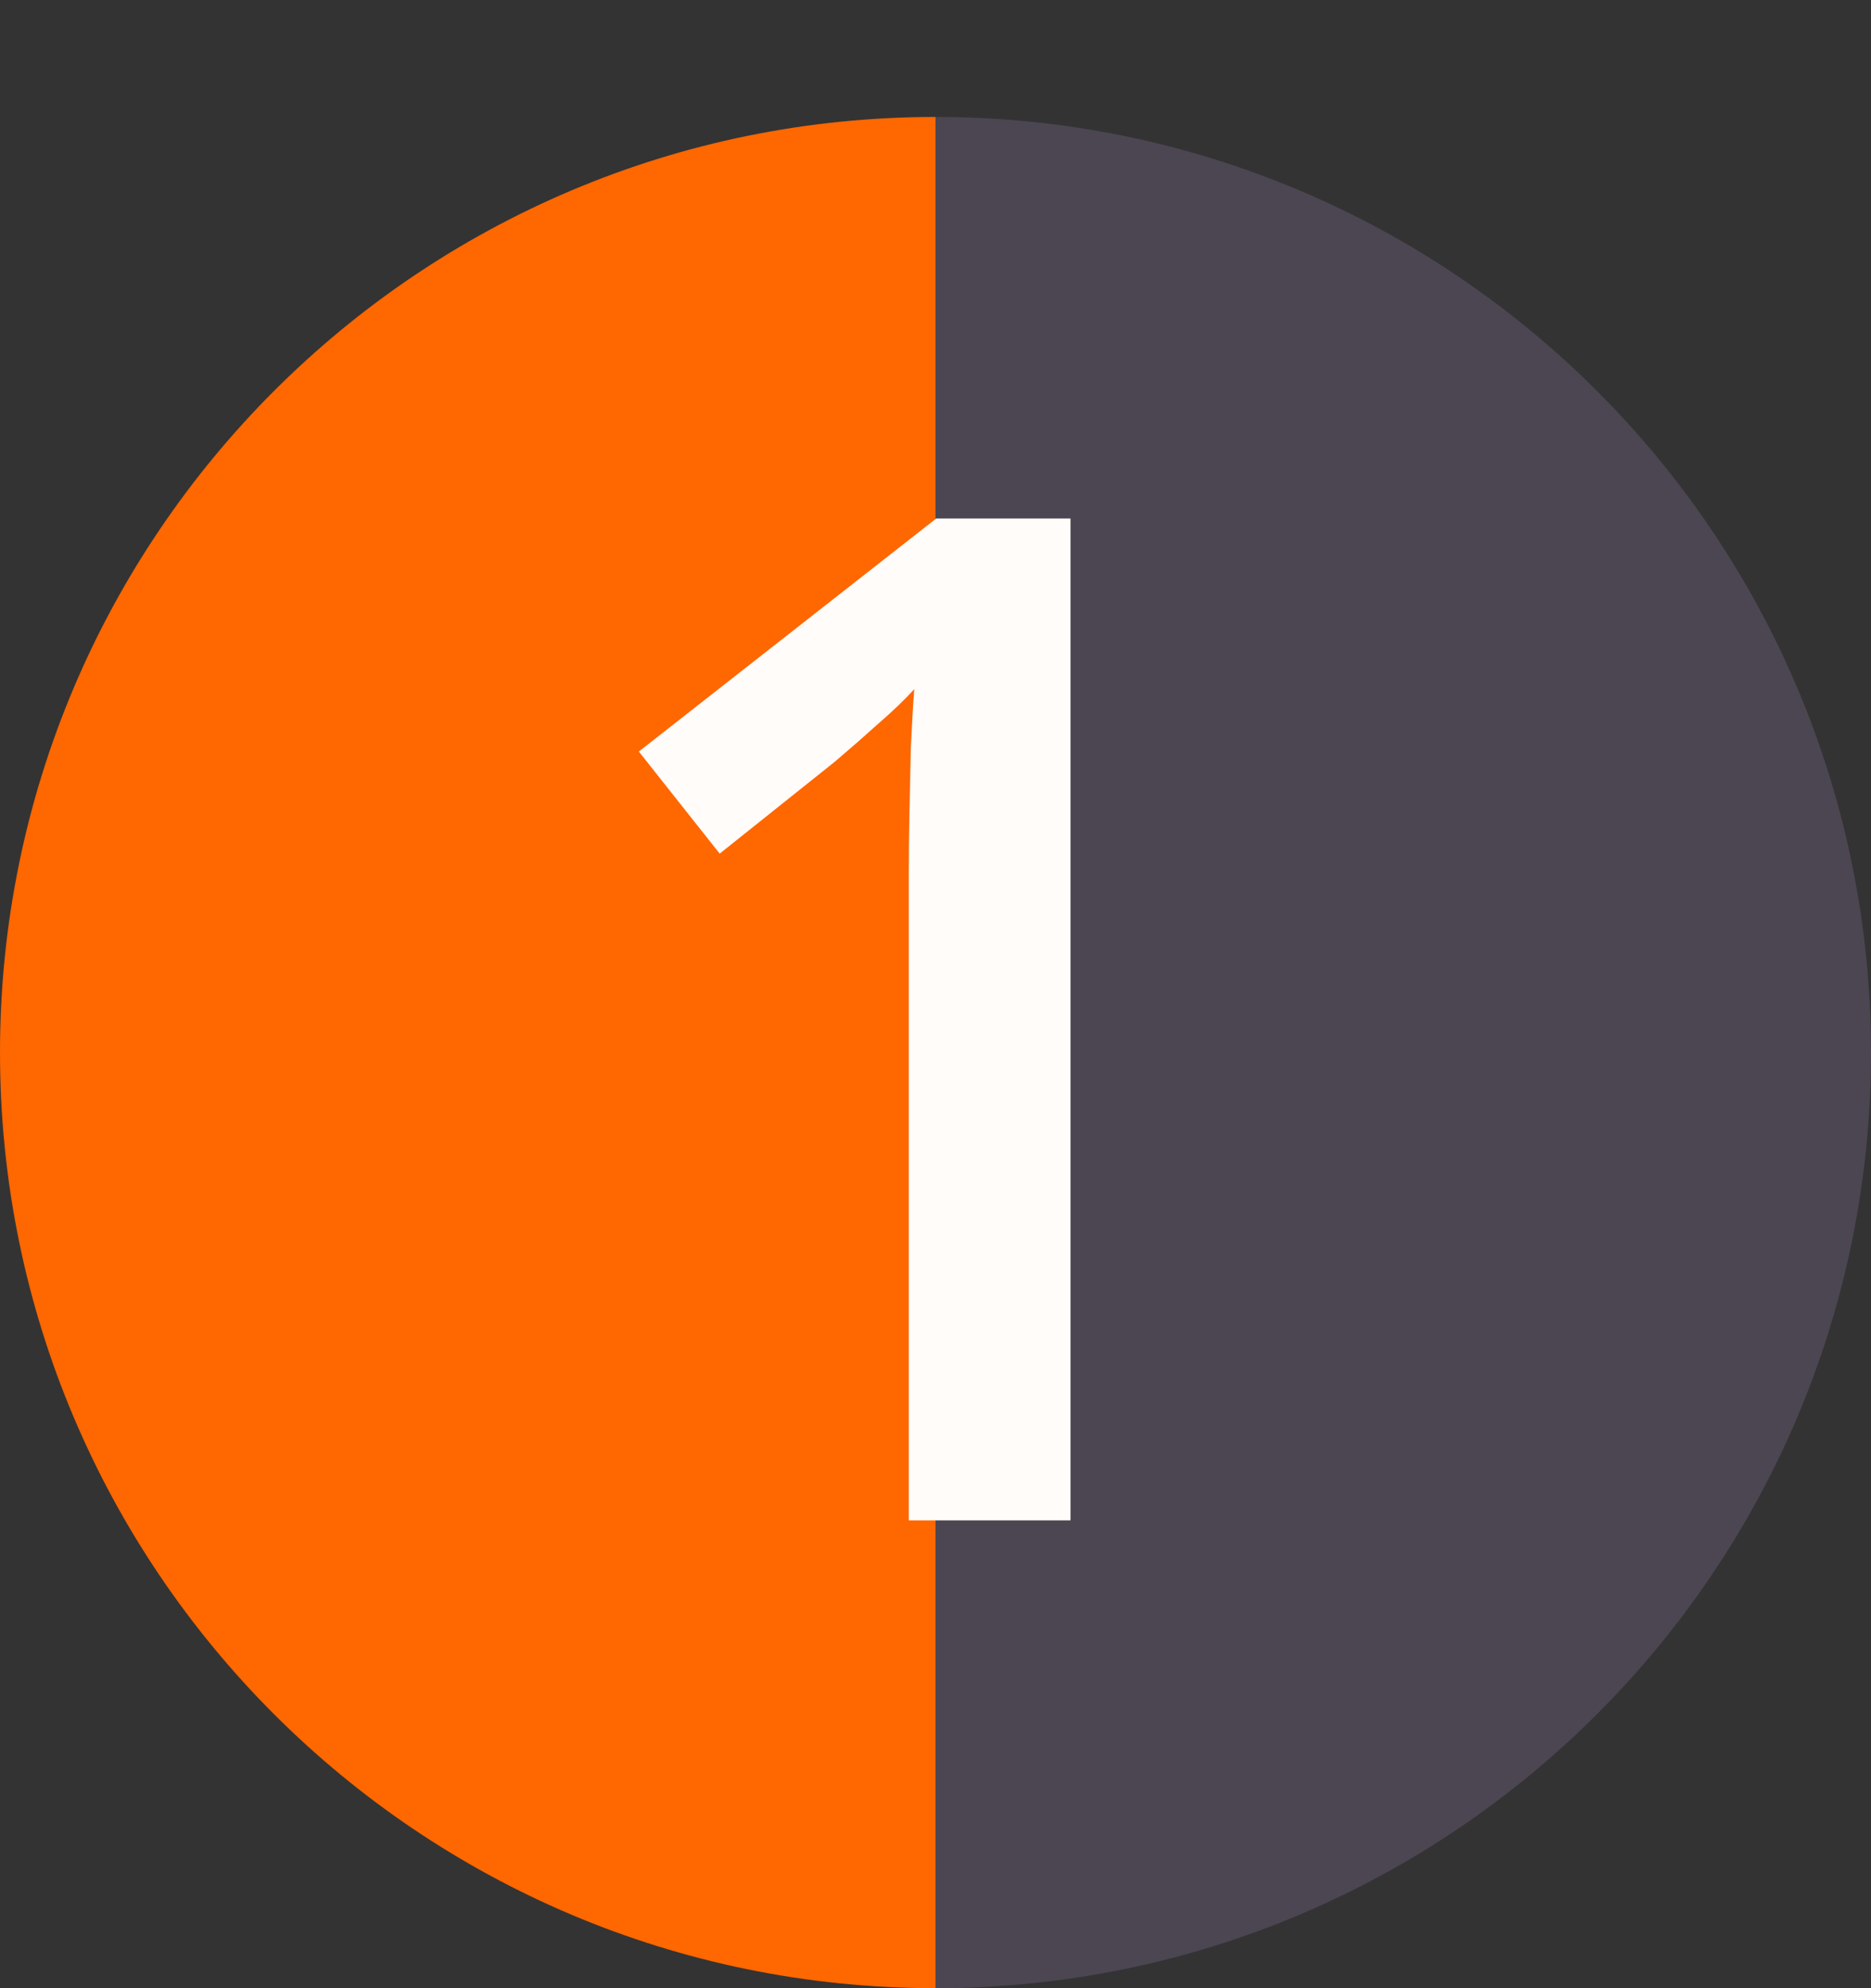 <svg width="32" height="34" viewBox="0 0 32 34" fill="none" xmlns="http://www.w3.org/2000/svg">
<rect x="0" y="0" width="32" height="34" fill="#333333" stroke="none"/>
<path d="M0 18C0 26.837 7.163 34 16 34V2C7.163 2 0 9.163 0 18Z" fill="#FF6700"/>
<path d="M16 34C24.837 34 32 26.837 32 18C32 9.163 24.837 2 16 2V34Z" fill="#4C4652"/>
<path d="M18.309 26H15.543V14.973C15.543 14.605 15.547 14.238 15.555 13.871C15.562 13.504 15.57 13.145 15.578 12.793C15.594 12.441 15.613 12.105 15.637 11.785C15.473 11.965 15.27 12.16 15.027 12.371C14.793 12.582 14.543 12.801 14.277 13.027L12.309 14.598L10.926 12.852L16.012 8.867H18.309V26Z" fill="#FFFCF9"/>
</svg>
